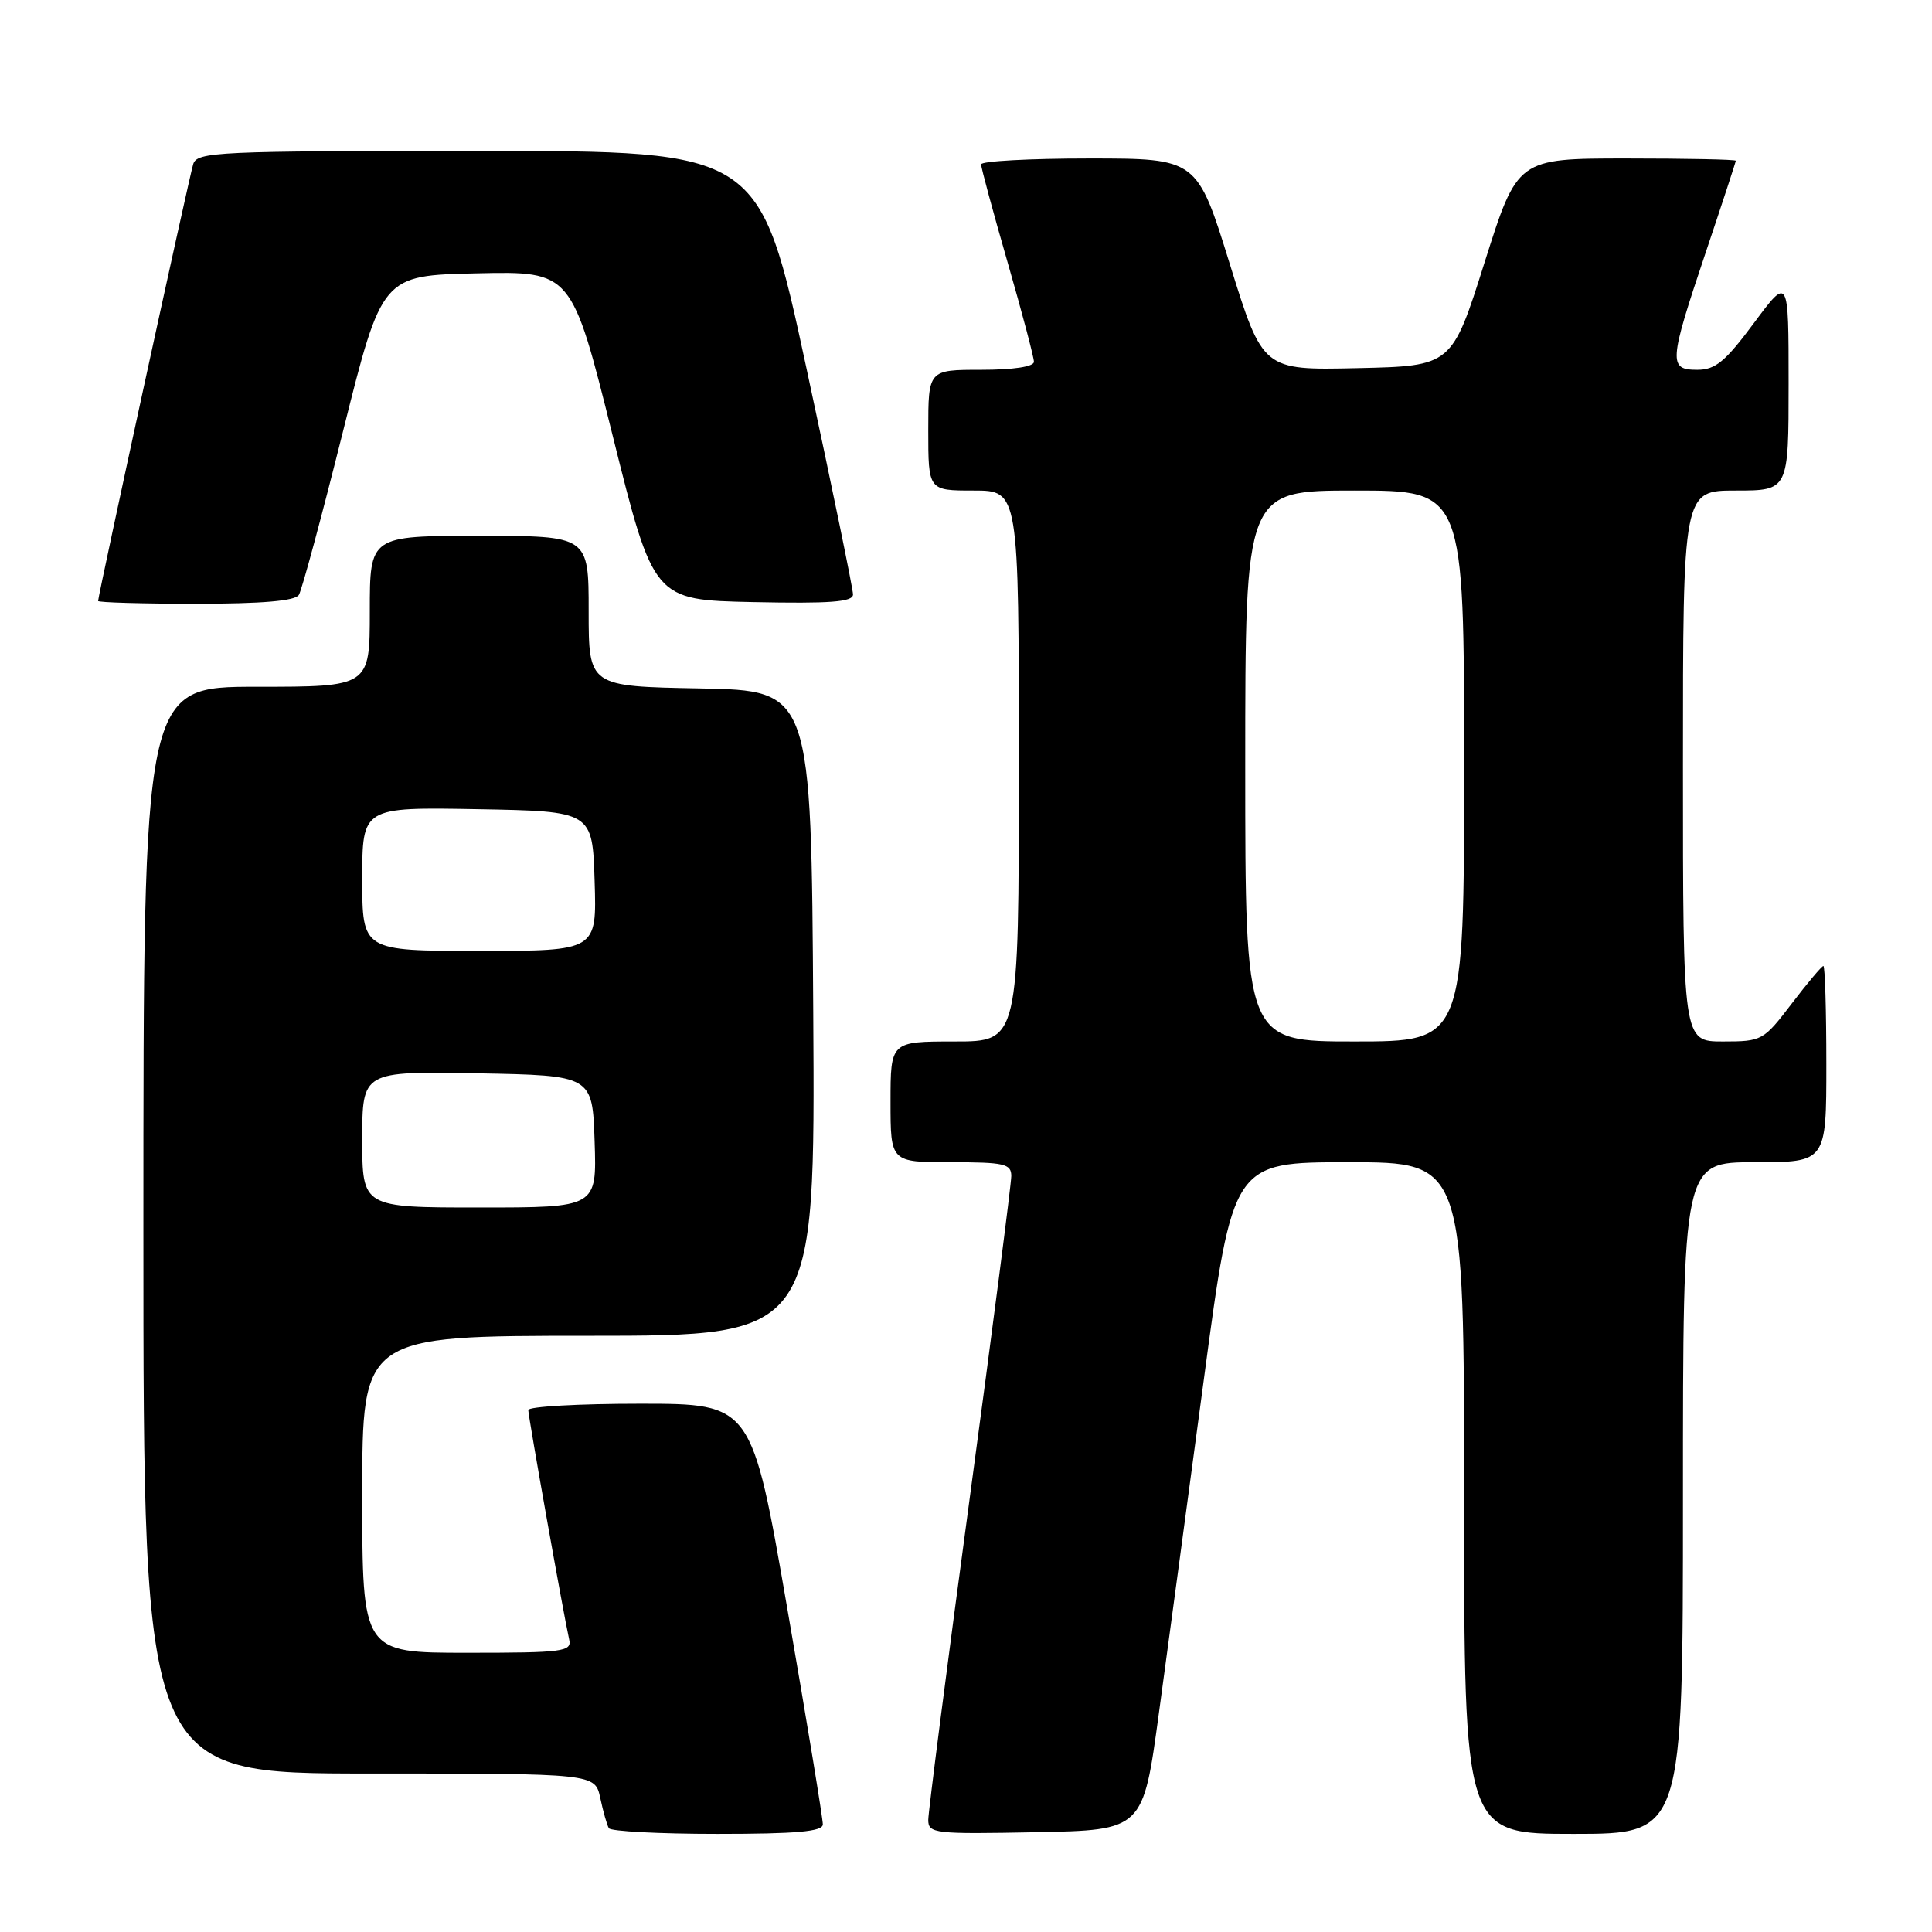 <?xml version="1.0" encoding="UTF-8" standalone="no"?>
<!DOCTYPE svg PUBLIC "-//W3C//DTD SVG 1.1//EN" "http://www.w3.org/Graphics/SVG/1.1/DTD/svg11.dtd" >
<svg xmlns="http://www.w3.org/2000/svg" xmlns:xlink="http://www.w3.org/1999/xlink" version="1.1" viewBox="0 0 256 256">
 <g >
 <path fill="currentColor"
d=" M 109.03 241.75 C 109.05 241.06 106.94 228.24 104.34 213.25 C 99.62 186.00 99.62 186.00 84.81 186.00 C 76.66 186.00 70.00 186.38 70.00 186.84 C 70.00 187.69 74.70 214.09 75.42 217.25 C 75.78 218.85 74.63 219.00 61.91 219.00 C 48.00 219.00 48.00 219.00 48.00 198.00 C 48.00 177.00 48.00 177.00 78.01 177.00 C 108.02 177.00 108.02 177.00 107.76 134.25 C 107.50 91.50 107.50 91.50 92.75 91.22 C 78.00 90.95 78.00 90.95 78.00 80.97 C 78.00 71.00 78.00 71.00 63.50 71.00 C 49.00 71.00 49.00 71.00 49.00 81.00 C 49.00 91.00 49.00 91.00 34.00 91.00 C 19.00 91.00 19.00 91.00 19.00 163.00 C 19.00 235.00 19.00 235.00 48.92 235.00 C 78.84 235.00 78.84 235.00 79.54 238.25 C 79.92 240.04 80.43 241.84 80.68 242.25 C 80.92 242.66 87.39 243.00 95.06 243.00 C 105.53 243.00 109.01 242.69 109.03 241.75 Z  M 153.56 227.00 C 154.72 218.47 157.40 198.56 159.52 182.75 C 163.36 154.00 163.36 154.00 178.68 154.00 C 194.00 154.00 194.00 154.00 194.00 198.50 C 194.00 243.00 194.00 243.00 208.50 243.00 C 223.00 243.00 223.00 243.00 223.00 198.50 C 223.00 154.00 223.00 154.00 232.50 154.00 C 242.00 154.00 242.00 154.00 242.00 141.00 C 242.00 133.85 241.82 128.00 241.61 128.00 C 241.39 128.00 239.50 130.25 237.40 133.00 C 233.67 137.89 233.47 138.00 228.29 138.00 C 223.00 138.00 223.00 138.00 223.00 101.50 C 223.00 65.00 223.00 65.00 230.00 65.00 C 237.00 65.00 237.00 65.00 237.00 50.81 C 237.00 36.62 237.00 36.62 232.40 42.81 C 228.61 47.92 227.30 49.00 224.90 49.00 C 221.06 49.00 221.13 48.00 226.00 33.50 C 228.20 26.95 230.00 21.46 230.00 21.30 C 230.00 21.13 223.49 21.00 215.53 21.00 C 201.07 21.00 201.07 21.00 196.72 34.75 C 192.38 48.50 192.38 48.50 179.86 48.78 C 167.33 49.06 167.33 49.06 162.97 35.03 C 158.62 21.00 158.62 21.00 144.31 21.00 C 136.44 21.00 130.00 21.35 130.00 21.78 C 130.00 22.21 131.57 28.03 133.50 34.72 C 135.43 41.41 137.00 47.36 137.00 47.94 C 137.00 48.59 134.27 49.00 130.00 49.00 C 123.00 49.00 123.00 49.00 123.00 57.00 C 123.00 65.00 123.00 65.00 129.00 65.00 C 135.00 65.00 135.00 65.00 135.00 101.50 C 135.00 138.00 135.00 138.00 126.50 138.00 C 118.00 138.00 118.00 138.00 118.00 146.00 C 118.00 154.00 118.00 154.00 126.00 154.00 C 133.08 154.00 134.00 154.21 134.00 155.83 C 134.00 156.83 131.53 176.01 128.50 198.45 C 125.47 220.89 123.00 240.11 123.00 241.15 C 123.00 242.95 123.82 243.04 137.23 242.78 C 151.46 242.50 151.46 242.50 153.56 227.00 Z  M 39.60 78.83 C 40.00 78.19 42.64 68.40 45.47 57.08 C 50.62 36.50 50.62 36.50 63.18 36.22 C 75.75 35.94 75.75 35.94 81.18 57.72 C 86.61 79.50 86.61 79.50 99.81 79.78 C 109.99 79.99 113.01 79.77 113.03 78.78 C 113.04 78.08 110.26 64.56 106.85 48.75 C 100.65 20.00 100.65 20.00 63.39 20.00 C 28.78 20.00 26.10 20.12 25.60 21.75 C 25.06 23.48 13.00 78.91 13.00 79.63 C 13.00 79.83 18.82 80.00 25.94 80.00 C 34.72 80.00 39.11 79.63 39.60 78.83 Z  M 48.00 150.97 C 48.00 141.95 48.00 141.95 63.25 142.22 C 78.50 142.50 78.50 142.50 78.79 151.25 C 79.08 160.00 79.08 160.00 63.54 160.00 C 48.00 160.00 48.00 160.00 48.00 150.97 Z  M 48.00 116.47 C 48.00 106.95 48.00 106.95 63.25 107.22 C 78.50 107.50 78.50 107.50 78.79 116.75 C 79.08 126.00 79.08 126.00 63.54 126.00 C 48.00 126.00 48.00 126.00 48.00 116.47 Z  M 165.00 101.50 C 165.00 65.00 165.00 65.00 179.50 65.00 C 194.00 65.00 194.00 65.00 194.00 101.50 C 194.00 138.00 194.00 138.00 179.50 138.00 C 165.00 138.00 165.00 138.00 165.00 101.50 Z "/>
</g>
</svg>